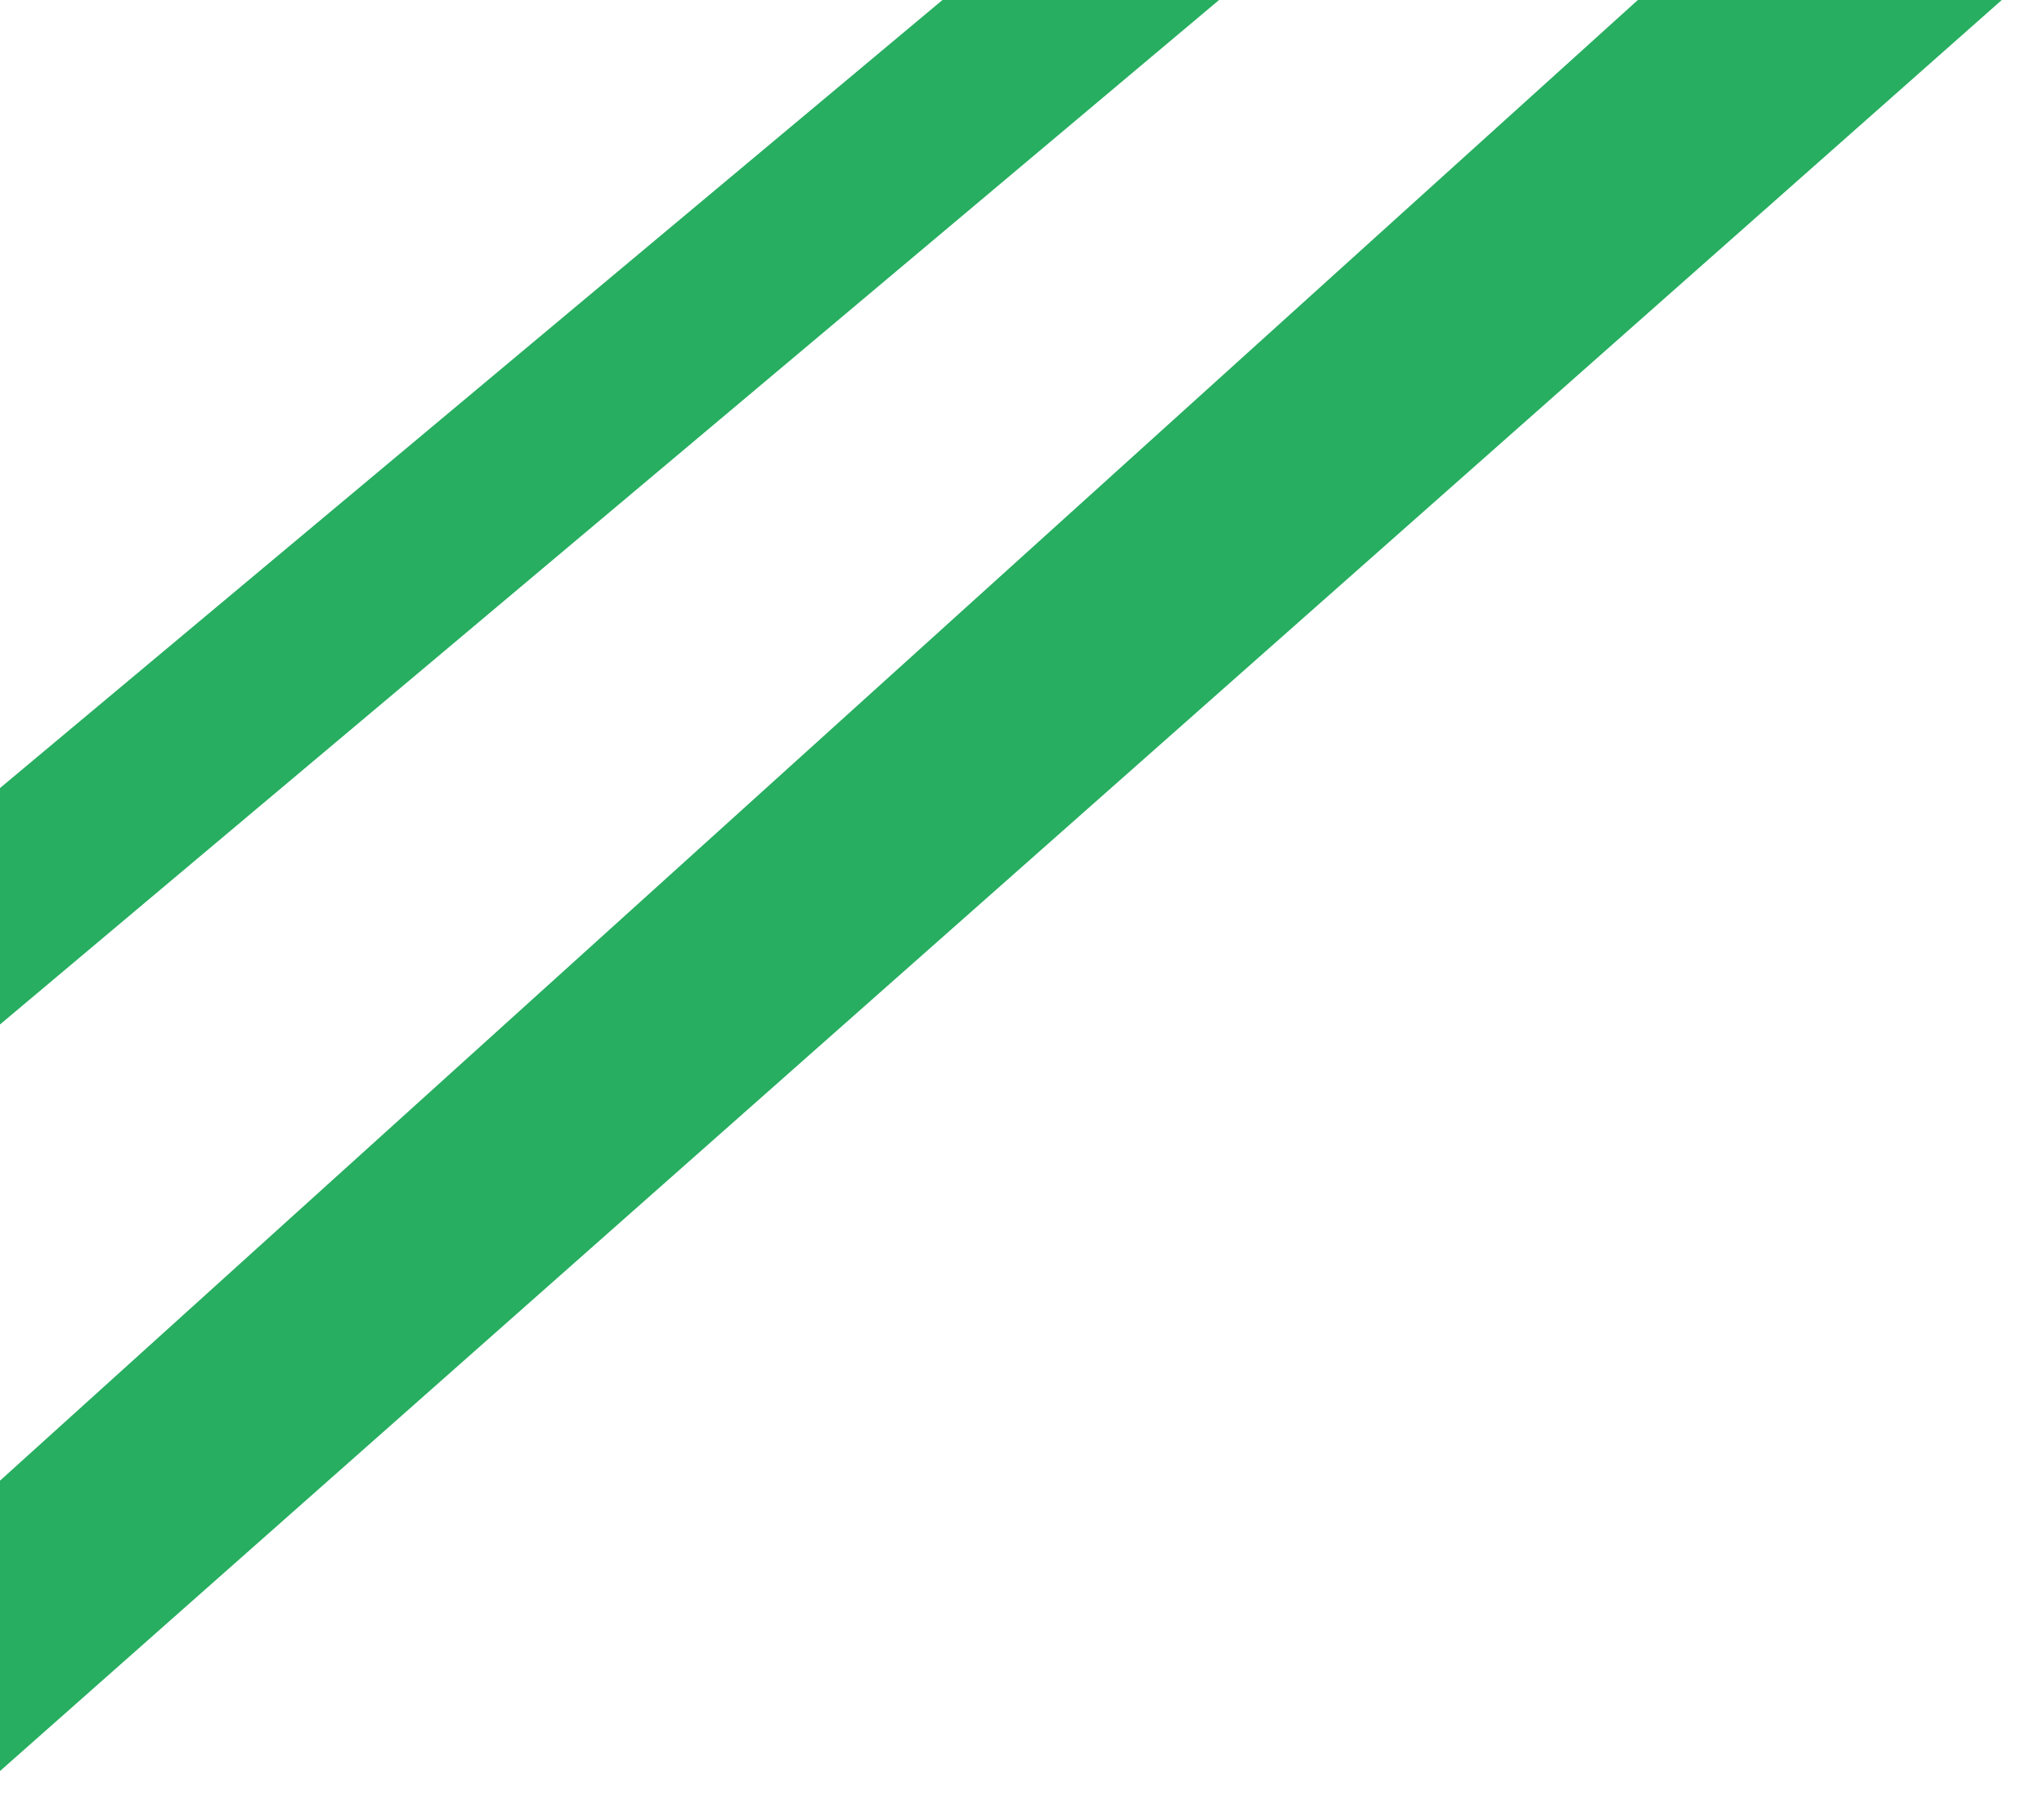 <svg width="115" height="101" viewBox="0 0 115 101" fill="none" xmlns="http://www.w3.org/2000/svg">
<path d="M55 -1L0 45V57L69 -1H55Z" fill="#27AE60"/>
<path d="M94 -1L0 84V99L113 -1H94Z" fill="#27AE60"/>
<path d="M55 -1L0 45V57L69 -1H55Z" stroke="#27AE60"/>
<path d="M94 -1L0 84V99L113 -1H94Z" stroke="#27AE60"/>
</svg>
